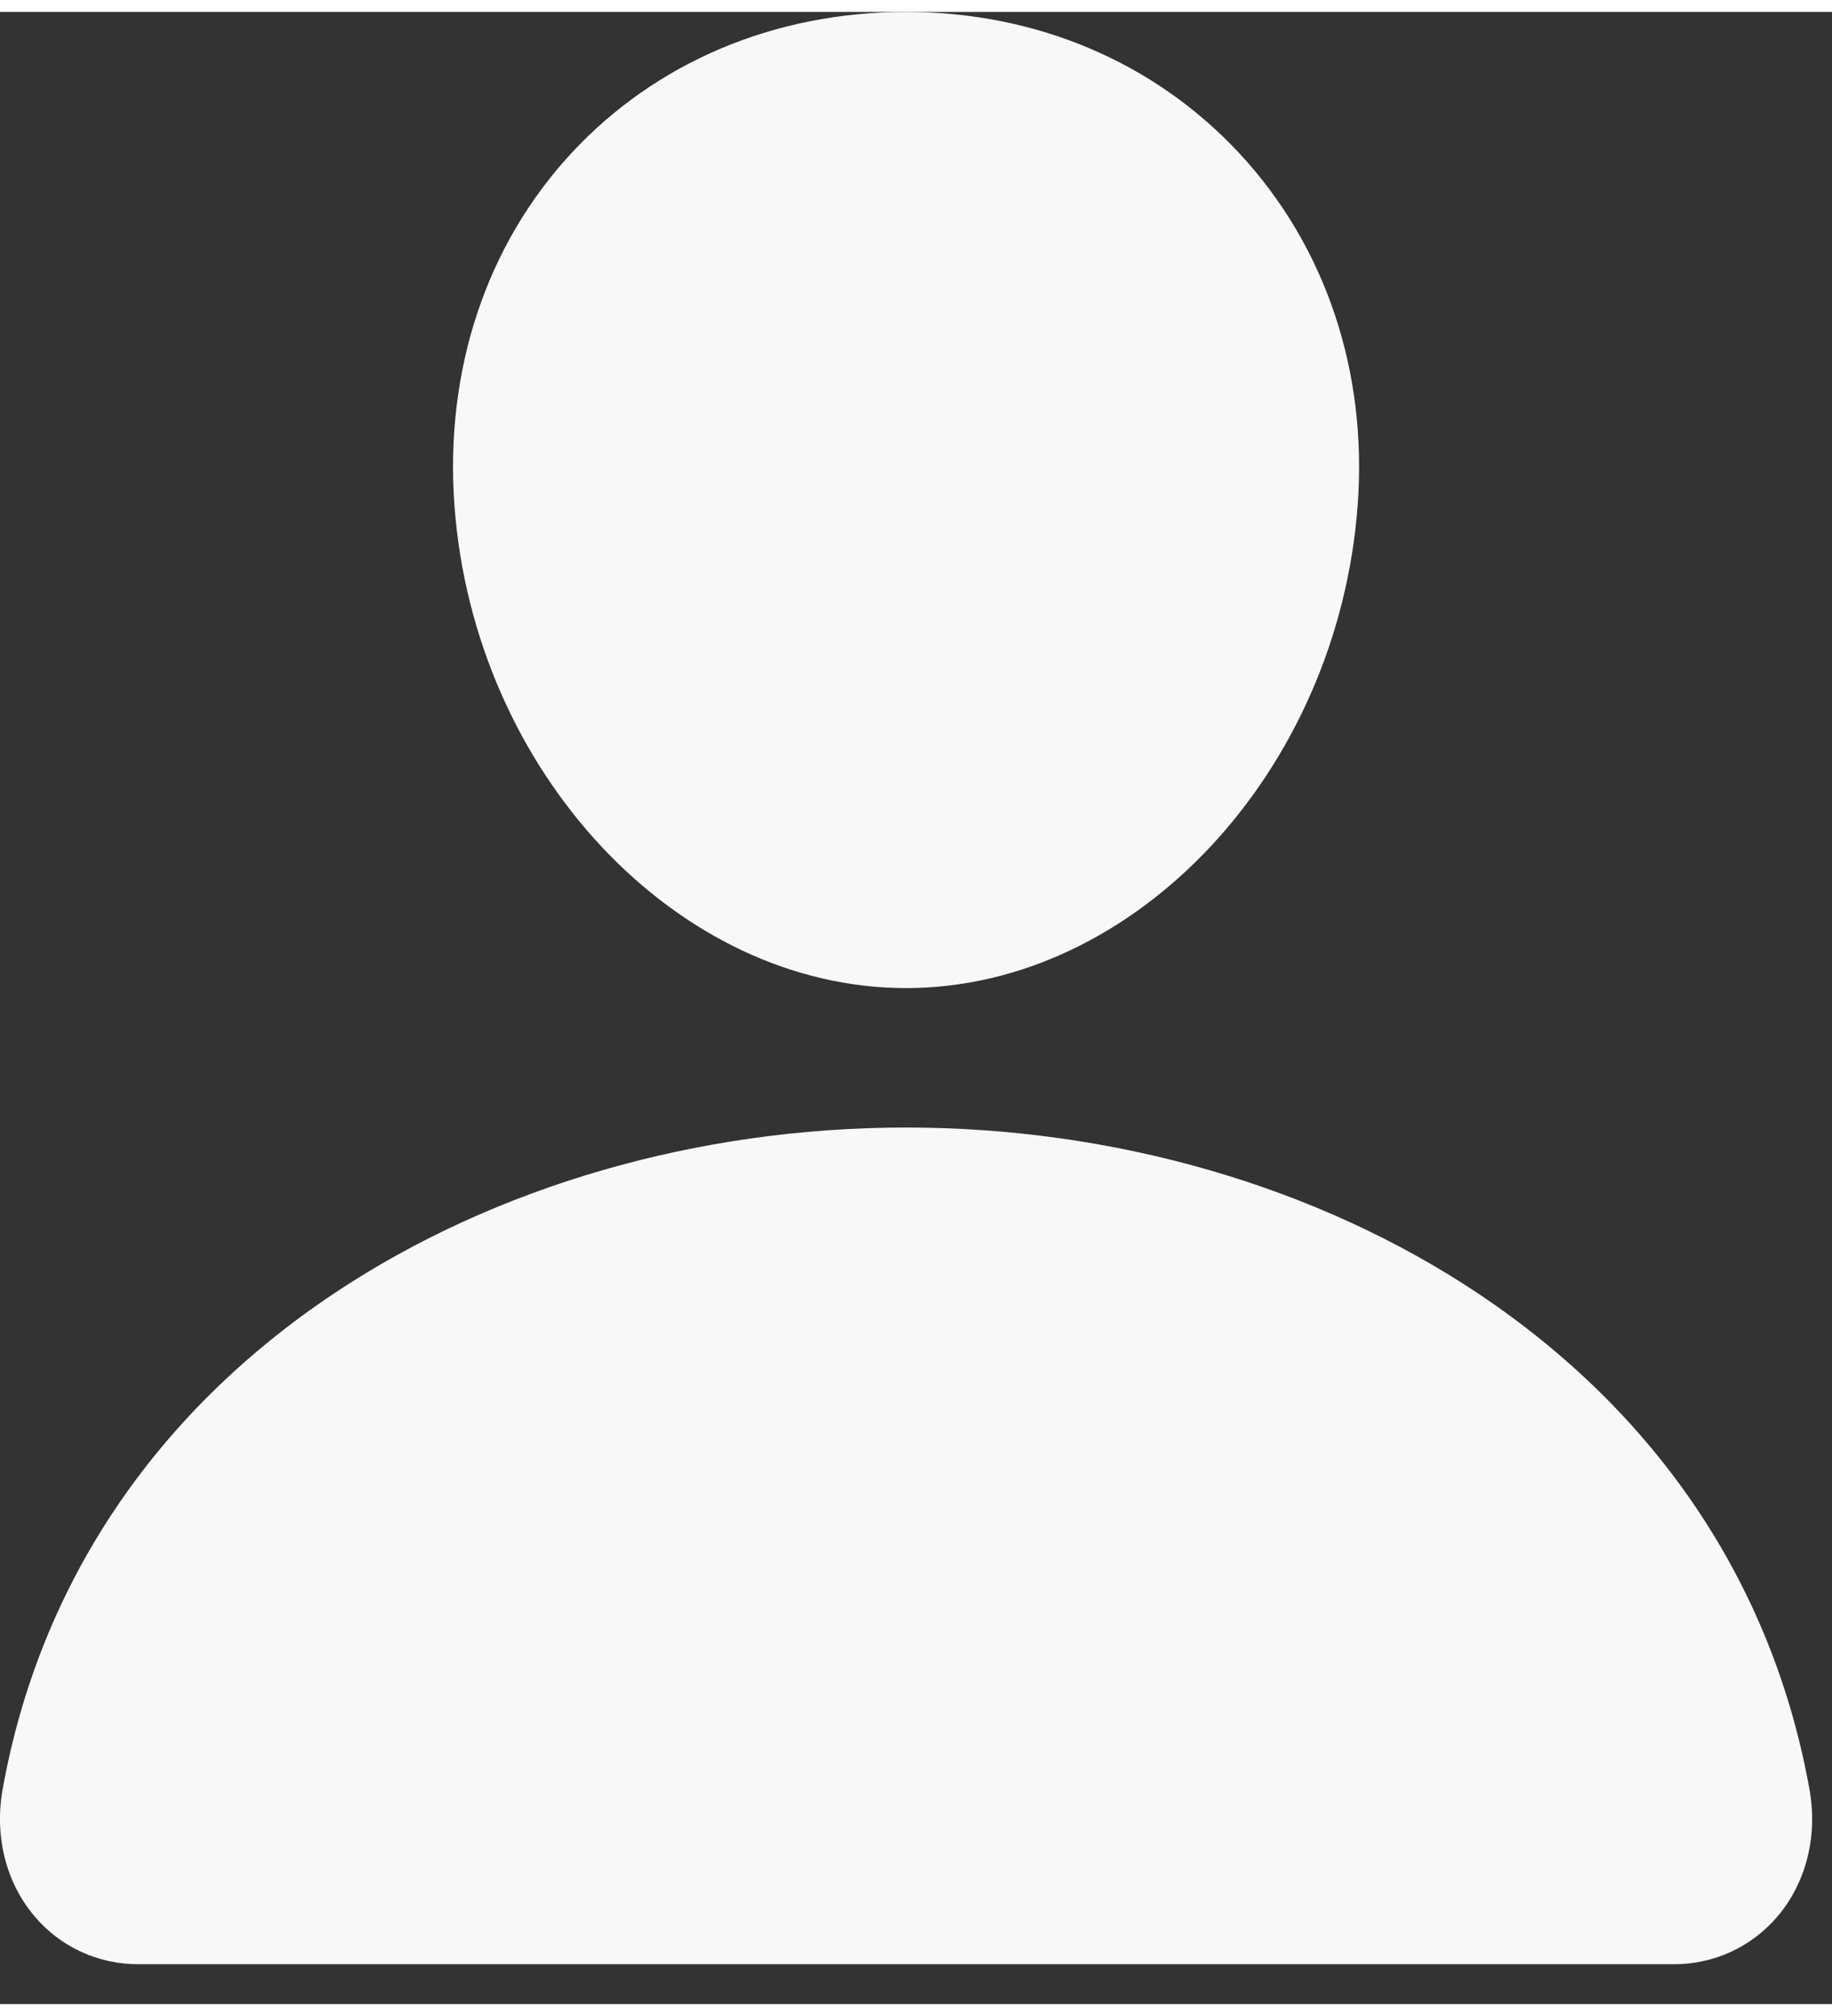 <svg width="20" height="22" viewBox="0 0 23 25" fill="none" xmlns="http://www.w3.org/2000/svg">
<rect x="0" y="0" width="23" height="25" fill="#333333" stroke="none"/>
<path d="M15.567 1.782C14.502 0.633 13.016 0 11.375 0C9.726 0 8.235 0.629 7.175 1.771C6.105 2.925 5.583 4.494 5.705 6.188C5.948 9.531 8.492 12.25 11.375 12.25C14.259 12.25 16.798 9.531 17.045 6.19C17.169 4.511 16.644 2.945 15.567 1.782ZM21 24.5H1.75C1.498 24.503 1.249 24.45 1.02 24.345C0.791 24.24 0.588 24.085 0.427 23.891C0.071 23.466 -0.072 22.886 0.034 22.299C0.496 19.739 1.936 17.588 4.2 16.078C6.212 14.738 8.76 14 11.375 14C13.991 14 16.539 14.738 18.55 16.078C20.814 17.587 22.255 19.738 22.716 22.299C22.823 22.886 22.679 23.466 22.324 23.891C22.162 24.084 21.96 24.239 21.731 24.345C21.502 24.45 21.252 24.503 21 24.5Z" fill="#F8F8F8"/>
</svg>

